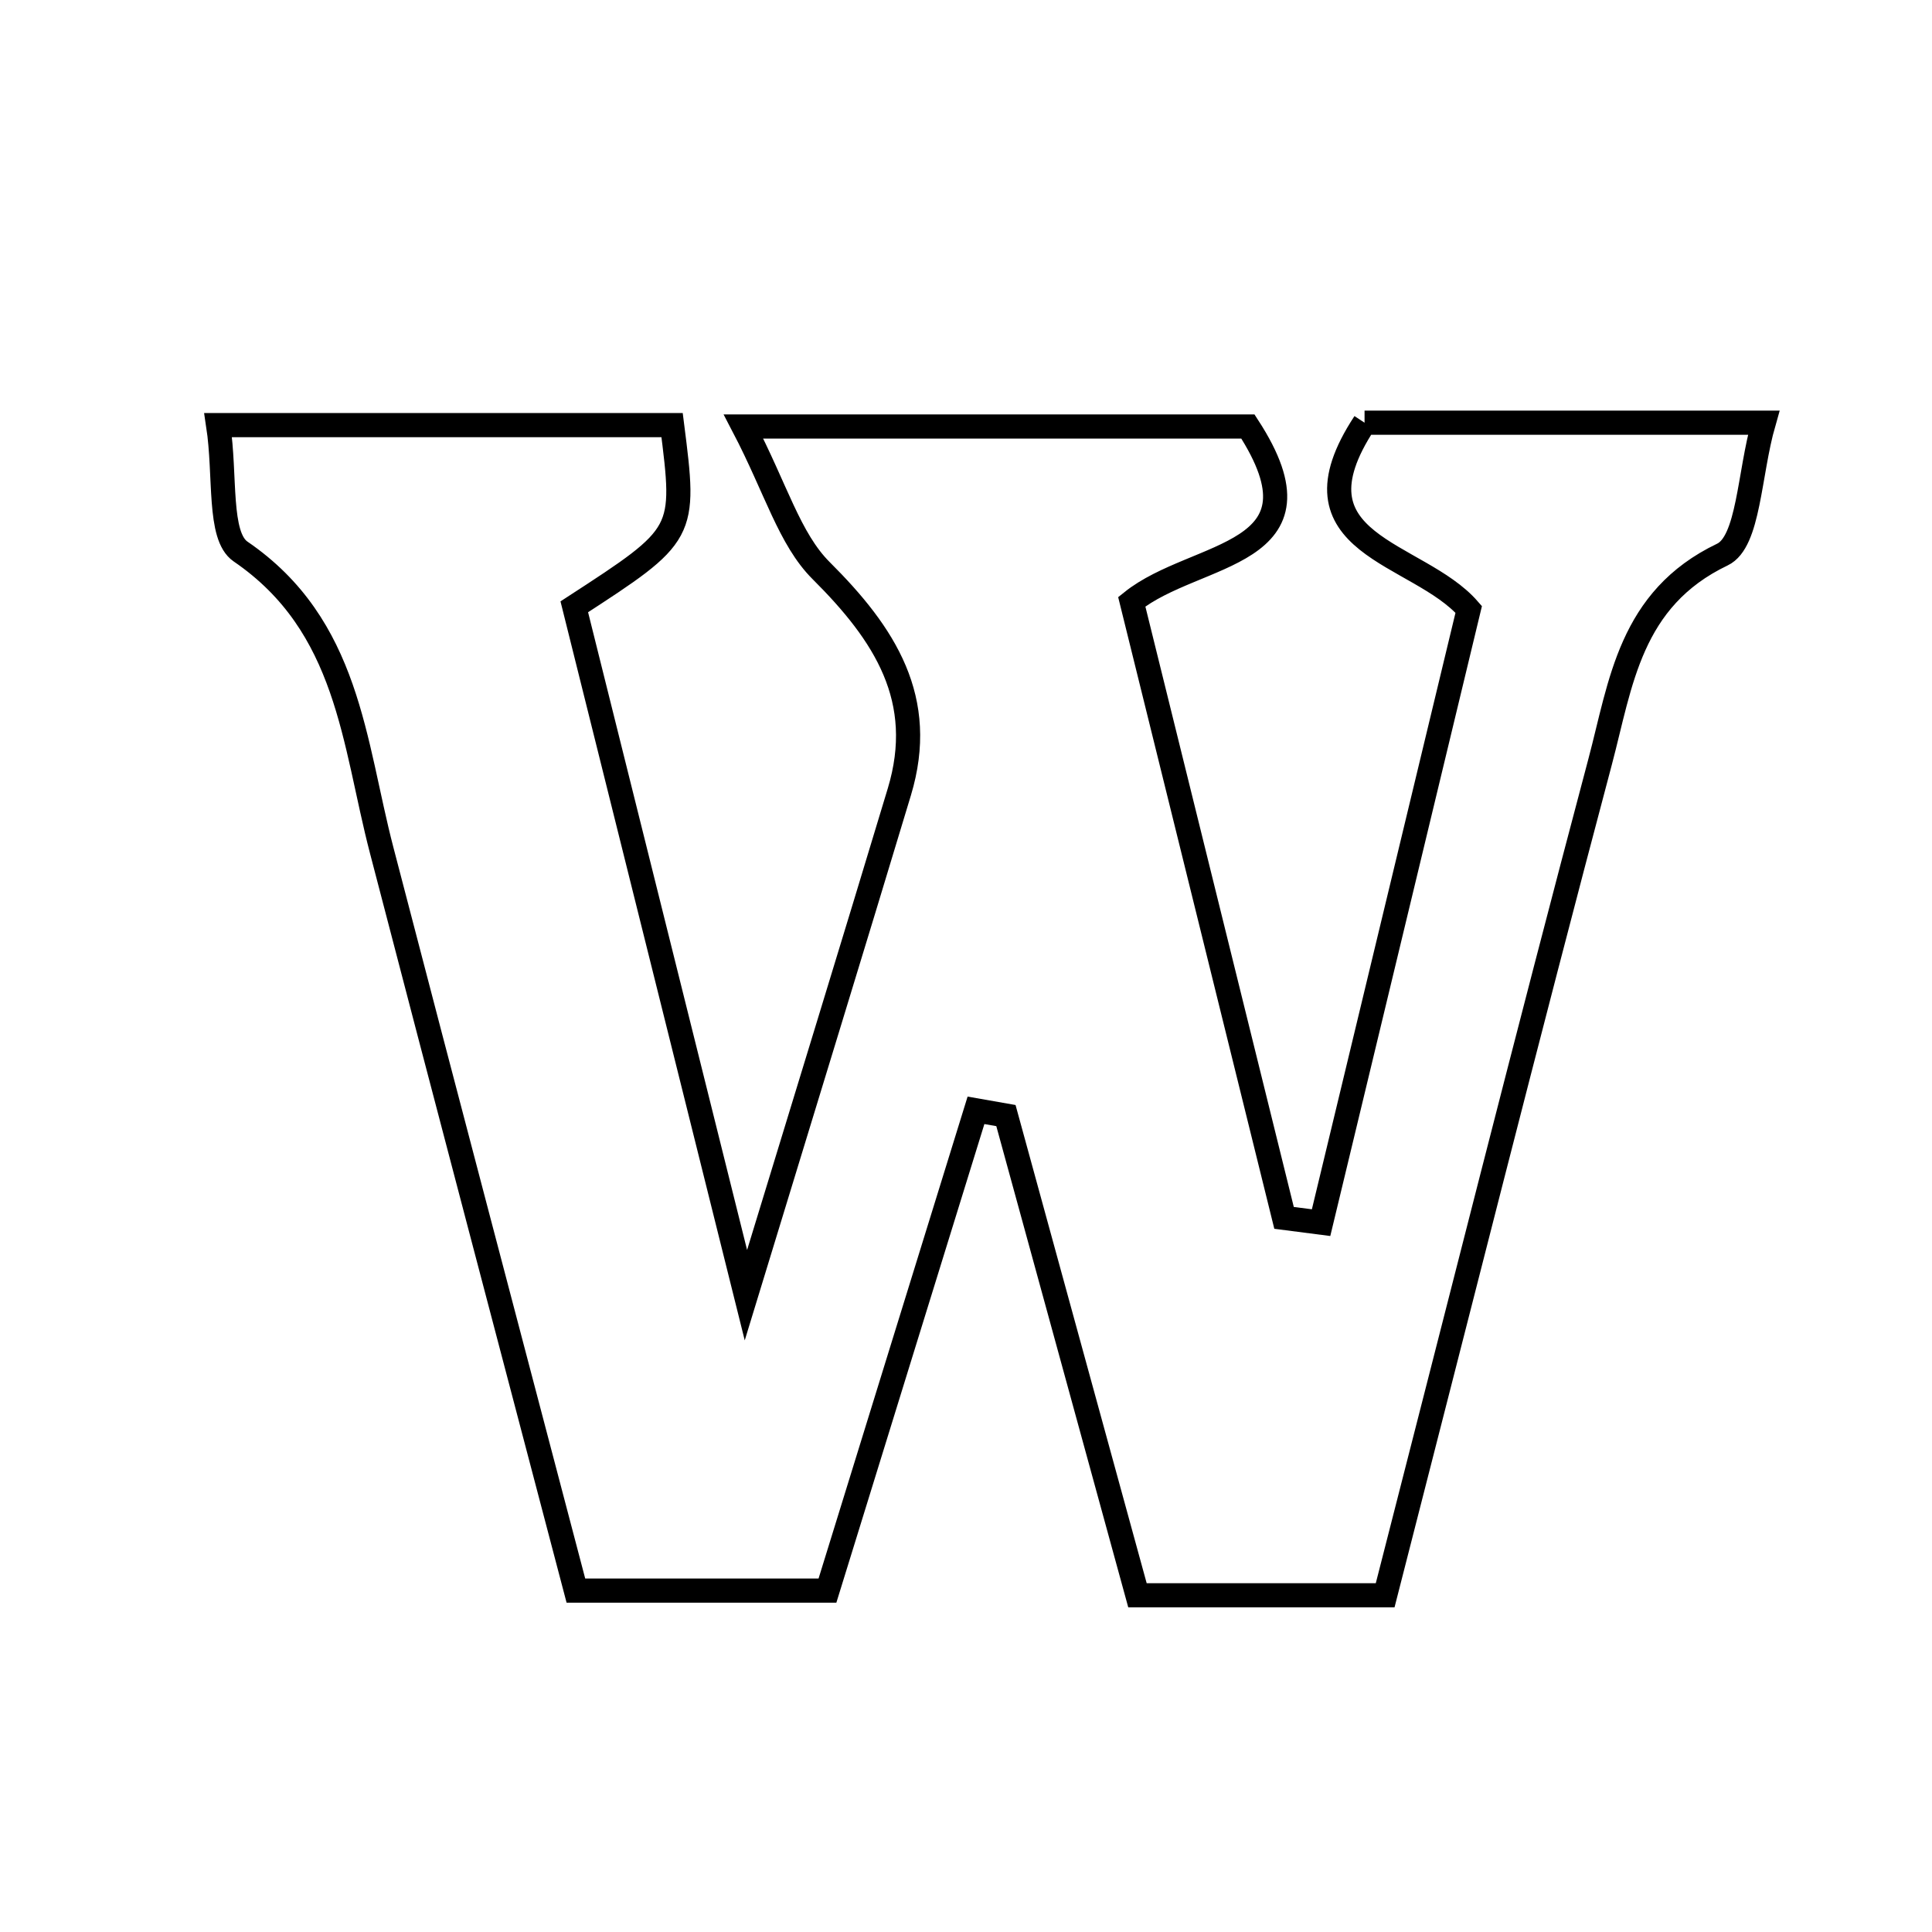 <svg xmlns="http://www.w3.org/2000/svg" viewBox="0.0 0.0 24.0 24.0" height="200px" width="200px"><path fill="none" stroke="black" stroke-width=".3" stroke-opacity="1.0"  filling="0" d="M16.951 5.251 C18.437 5.251 19.982 5.251 21.909 5.251 C21.727 5.886 21.726 6.732 21.396 6.889 C20.245 7.44 20.136 8.49 19.877 9.464 C18.965 12.896 18.099 16.341 17.207 19.817 C16.108 19.817 15.161 19.817 14.13 19.817 C13.576 17.794 13.036 15.826 12.496 13.858 C12.372 13.836 12.248 13.815 12.124 13.793 C11.523 15.733 10.924 17.674 10.279 19.759 C9.326 19.759 8.321 19.759 7.154 19.759 C6.352 16.704 5.541 13.636 4.742 10.565 C4.391 9.221 4.337 7.773 2.988 6.851 C2.707 6.658 2.806 5.91 2.71 5.281 C4.694 5.281 6.523 5.281 8.349 5.281 C8.521 6.637 8.521 6.637 7.134 7.538 C7.787 10.159 8.462 12.865 9.266 16.089 C10.009 13.655 10.596 11.748 11.172 9.837 C11.519 8.687 10.992 7.877 10.201 7.089 C9.807 6.696 9.641 6.074 9.236 5.298 C11.583 5.298 13.55 5.298 15.502 5.298 C16.564 6.932 14.858 6.833 14.059 7.475 C14.686 10.011 15.319 12.57 15.951 15.129 C16.104 15.149 16.258 15.168 16.411 15.188 C17.02 12.656 17.63 10.123 18.245 7.57 C17.61 6.842 15.946 6.78 16.951 5.251"></path></svg>